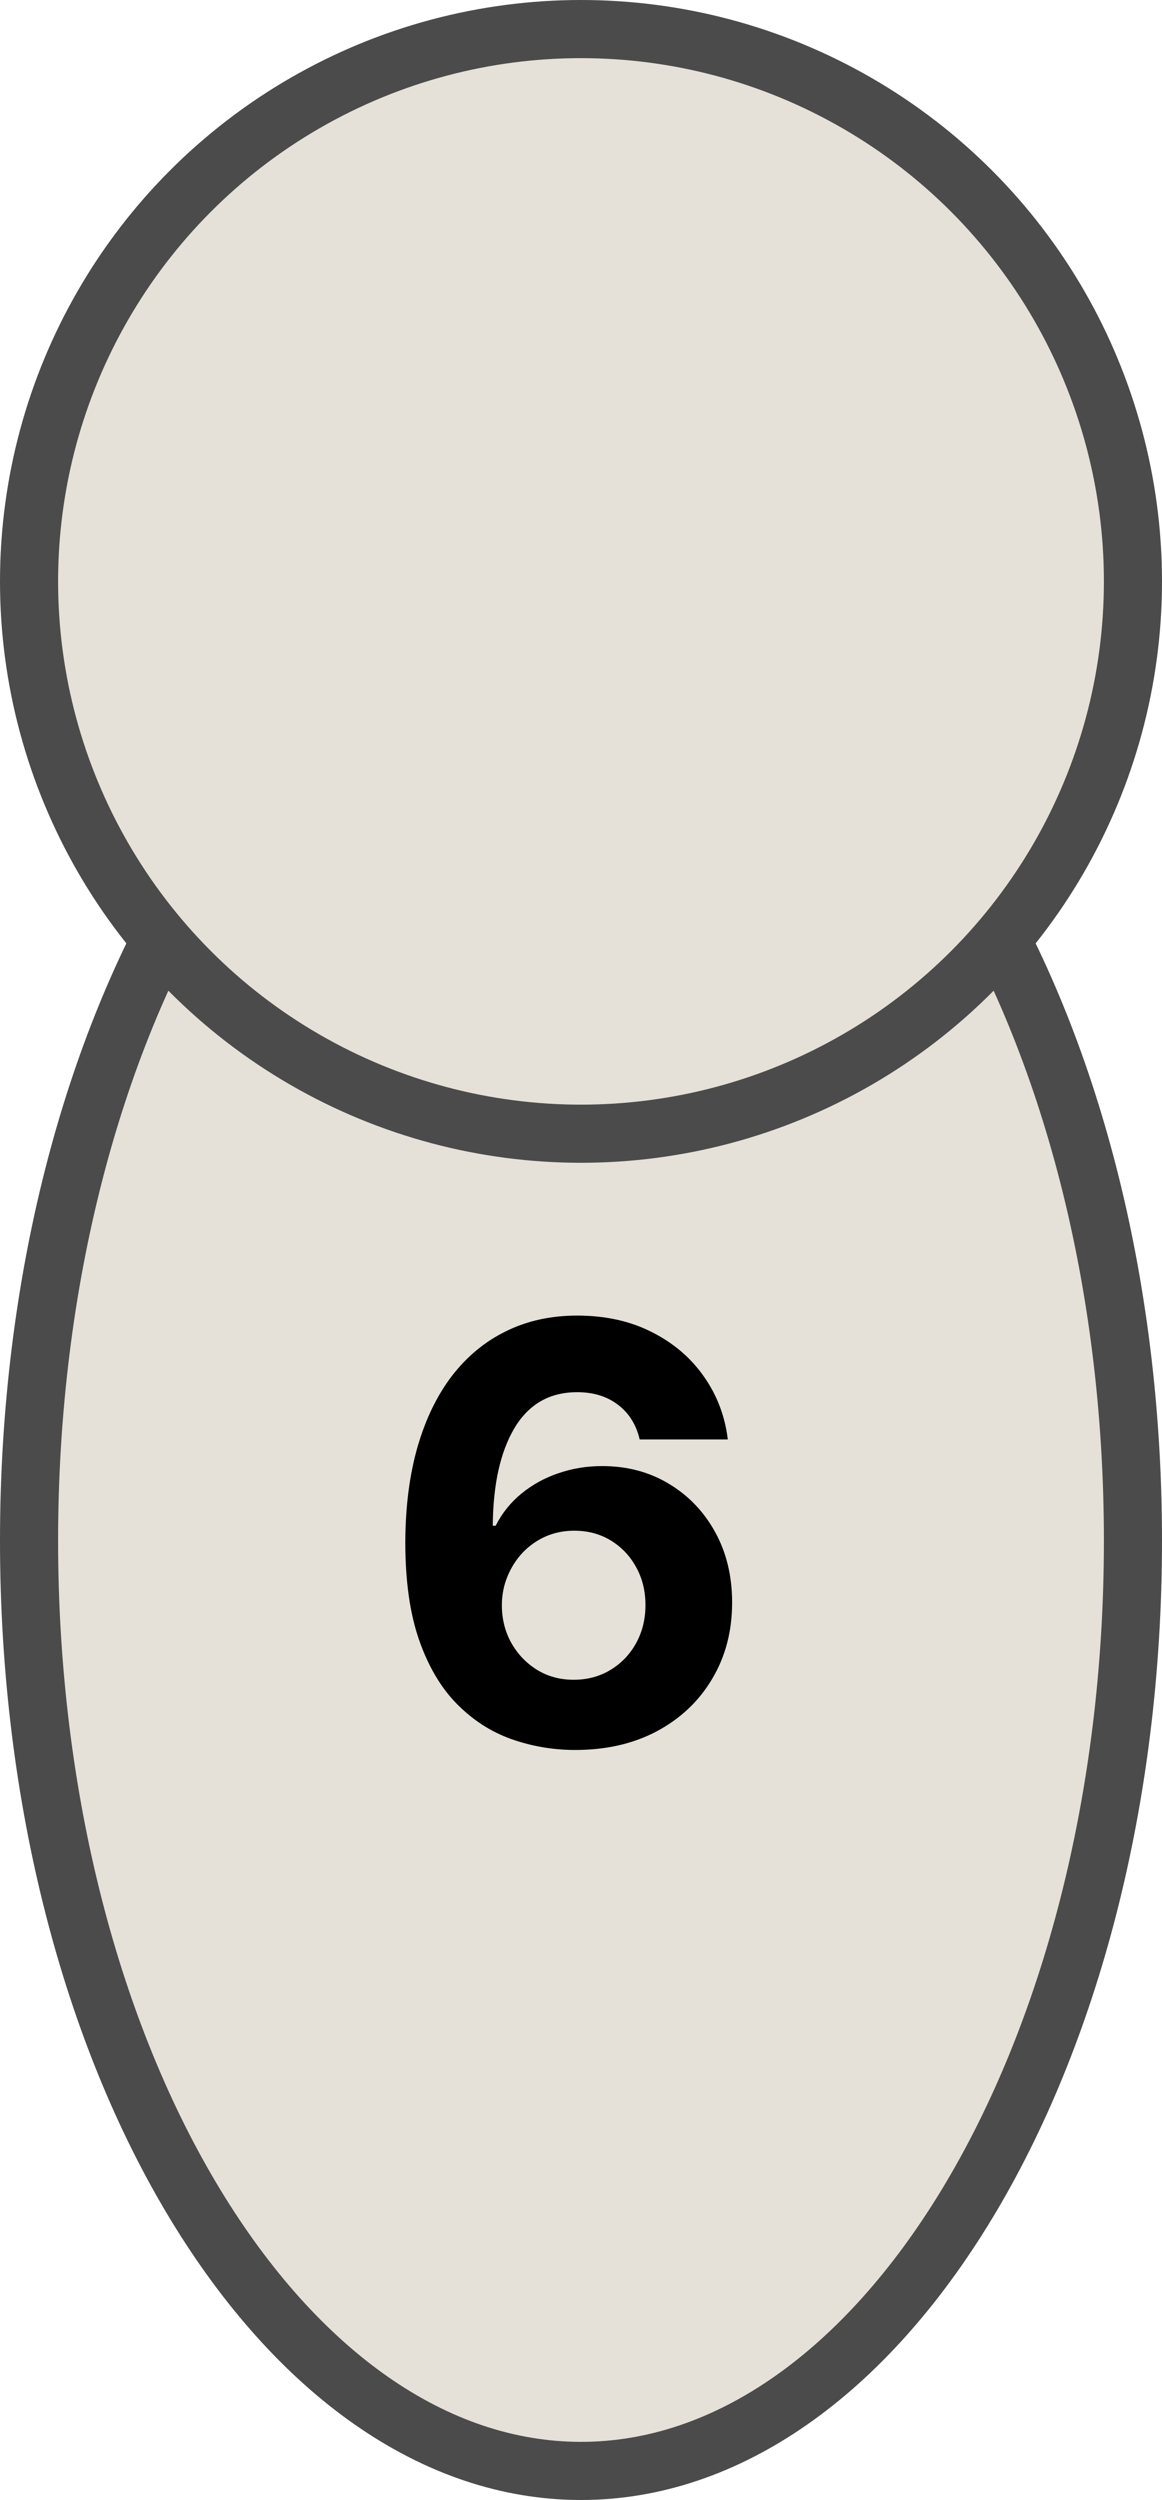 <svg width="40" height="86" viewBox="0 0 40 86" fill="none" xmlns="http://www.w3.org/2000/svg">
<path d="M20 21C25.038 21 29.766 24.374 33.287 30.184C36.797 35.975 39 44.039 39 53C39 61.961 36.797 70.025 33.287 75.816C29.766 81.626 25.038 85 20 85C14.961 85 10.234 81.626 6.713 75.816C3.203 70.025 1 61.961 1 53C1 44.039 3.203 35.975 6.713 30.184C10.234 24.374 14.961 21 20 21Z" fill="#E5E1D8" stroke="#4B4B4B" stroke-width="2"/>
<circle cx="20" cy="20" r="19" fill="#E5E1D8" stroke="#4B4B4B" stroke-width="2"/>
<path d="M19.761 60.199C19.013 60.194 18.291 60.069 17.595 59.822C16.904 59.576 16.284 59.176 15.734 58.622C15.185 58.068 14.749 57.334 14.428 56.42C14.11 55.507 13.952 54.385 13.952 53.054C13.956 51.832 14.096 50.741 14.371 49.78C14.65 48.814 15.048 47.995 15.564 47.322C16.085 46.65 16.707 46.139 17.432 45.788C18.156 45.433 18.968 45.256 19.868 45.256C20.838 45.256 21.695 45.445 22.439 45.824C23.182 46.198 23.779 46.707 24.229 47.351C24.683 47.995 24.958 48.717 25.053 49.517H22.02C21.901 49.01 21.653 48.613 21.274 48.324C20.895 48.035 20.427 47.891 19.868 47.891C18.921 47.891 18.201 48.303 17.709 49.126C17.221 49.95 16.973 51.07 16.963 52.486H17.062C17.28 52.055 17.574 51.688 17.943 51.385C18.317 51.077 18.741 50.843 19.215 50.682C19.693 50.516 20.197 50.433 20.727 50.433C21.589 50.433 22.356 50.637 23.028 51.044C23.701 51.447 24.231 52.001 24.619 52.706C25.008 53.411 25.202 54.219 25.202 55.128C25.202 56.113 24.972 56.989 24.513 57.756C24.058 58.523 23.421 59.124 22.602 59.56C21.788 59.99 20.841 60.204 19.761 60.199ZM19.747 57.784C20.221 57.784 20.644 57.67 21.018 57.443C21.392 57.216 21.686 56.908 21.899 56.52C22.112 56.132 22.219 55.696 22.219 55.213C22.219 54.73 22.112 54.297 21.899 53.913C21.691 53.53 21.402 53.224 21.033 52.997C20.663 52.77 20.242 52.656 19.768 52.656C19.413 52.656 19.084 52.722 18.781 52.855C18.483 52.988 18.22 53.172 17.993 53.409C17.77 53.646 17.595 53.92 17.467 54.233C17.34 54.541 17.276 54.87 17.276 55.22C17.276 55.689 17.382 56.117 17.595 56.506C17.813 56.894 18.107 57.204 18.476 57.436C18.85 57.668 19.274 57.784 19.747 57.784Z" fill="black"/>
</svg>
